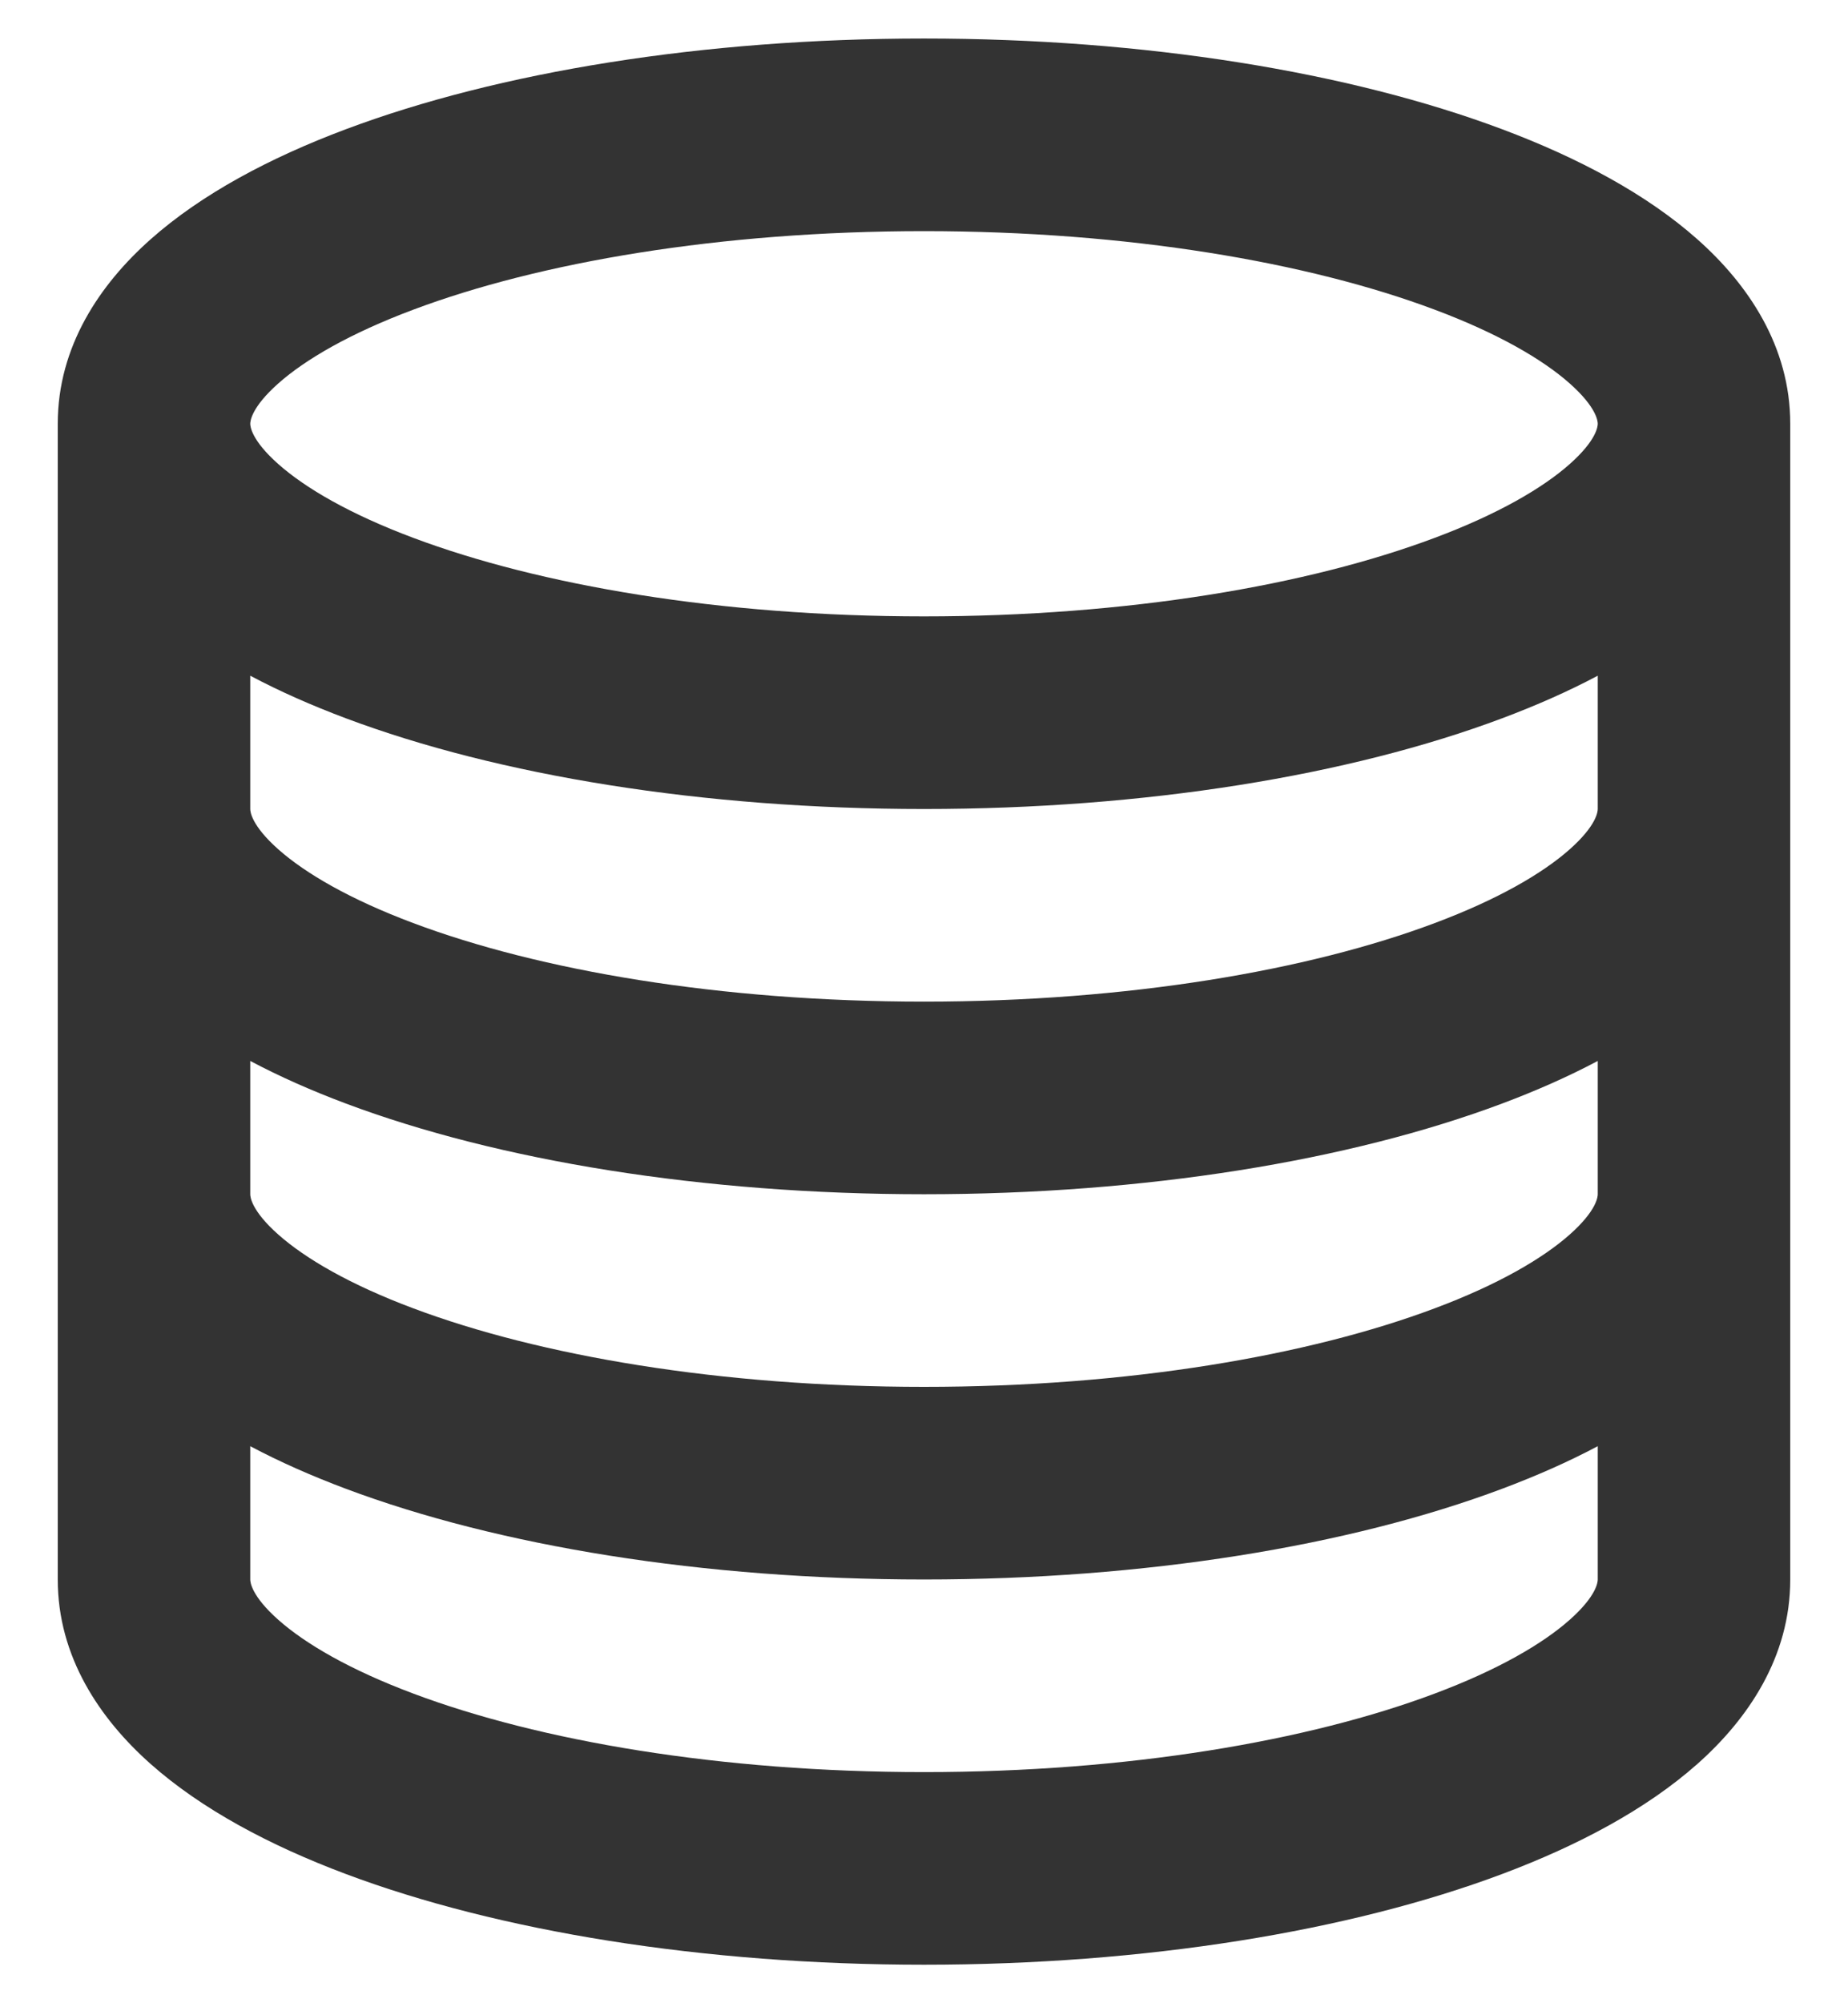 <svg width="24" height="26" viewBox="0 0 24 26" fill="none" xmlns="http://www.w3.org/2000/svg">
<path d="M3.25 5.5C3.25 5.532 3.263 5.712 3.615 6.024C3.966 6.335 4.545 6.673 5.368 6.981C7.004 7.595 9.349 8 12 8C14.651 8 16.996 7.595 18.632 6.981C19.455 6.673 20.034 6.335 20.385 6.024C20.737 5.712 20.75 5.532 20.75 5.5C20.75 5.468 20.737 5.288 20.385 4.976C20.034 4.665 19.455 4.327 18.632 4.019C16.996 3.405 14.651 3 12 3C9.349 3 7.004 3.405 5.368 4.019C4.545 4.327 3.966 4.665 3.615 4.976C3.263 5.288 3.25 5.468 3.25 5.5ZM0.75 5.5C0.75 4.496 1.297 3.69 1.957 3.105C2.618 2.519 3.503 2.048 4.49 1.678C6.473 0.934 9.128 0.5 12 0.5C14.872 0.5 17.527 0.934 19.51 1.678C20.497 2.048 21.382 2.519 22.043 3.105C22.703 3.69 23.25 4.496 23.25 5.5V10.5V15.5V20.5C23.25 21.504 22.703 22.31 22.043 22.895C21.382 23.481 20.497 23.952 19.51 24.322C17.527 25.066 14.872 25.5 12 25.5C9.128 25.5 6.473 25.066 4.49 24.322C3.503 23.952 2.618 23.481 1.957 22.895C1.297 22.31 0.75 21.504 0.75 20.5V15.5V10.5V5.5ZM3.25 10.5C3.25 10.532 3.263 10.712 3.615 11.024C3.966 11.335 4.545 11.673 5.368 11.981C7.004 12.595 9.349 13 12 13C14.651 13 16.996 12.595 18.632 11.981C19.455 11.673 20.034 11.335 20.385 11.024C20.737 10.712 20.75 10.532 20.75 10.5V8.77C20.364 8.975 19.947 9.158 19.51 9.322C17.527 10.066 14.872 10.5 12 10.5C9.128 10.5 6.473 10.066 4.49 9.322C4.053 9.158 3.636 8.975 3.25 8.77V10.5ZM3.25 13.77V15.5C3.25 15.532 3.263 15.712 3.615 16.024C3.966 16.335 4.545 16.673 5.368 16.981C7.004 17.595 9.349 18 12 18C14.651 18 16.996 17.595 18.632 16.981C19.455 16.673 20.034 16.335 20.385 16.024C20.737 15.712 20.75 15.532 20.75 15.5V13.77C20.364 13.975 19.947 14.158 19.51 14.322C17.527 15.066 14.872 15.5 12 15.5C9.128 15.5 6.473 15.066 4.49 14.322C4.053 14.158 3.636 13.975 3.25 13.77ZM3.25 18.77V20.5C3.25 20.532 3.263 20.712 3.615 21.024C3.966 21.335 4.545 21.673 5.368 21.981C7.004 22.595 9.349 23 12 23C14.651 23 16.996 22.595 18.632 21.981C19.455 21.673 20.034 21.335 20.385 21.024C20.737 20.712 20.75 20.532 20.75 20.5V18.77C20.364 18.975 19.947 19.158 19.51 19.322C17.527 20.066 14.872 20.5 12 20.5C9.128 20.5 6.473 20.066 4.49 19.322C4.053 19.158 3.636 18.975 3.25 18.77Z" fill="#333333"/>
</svg>
